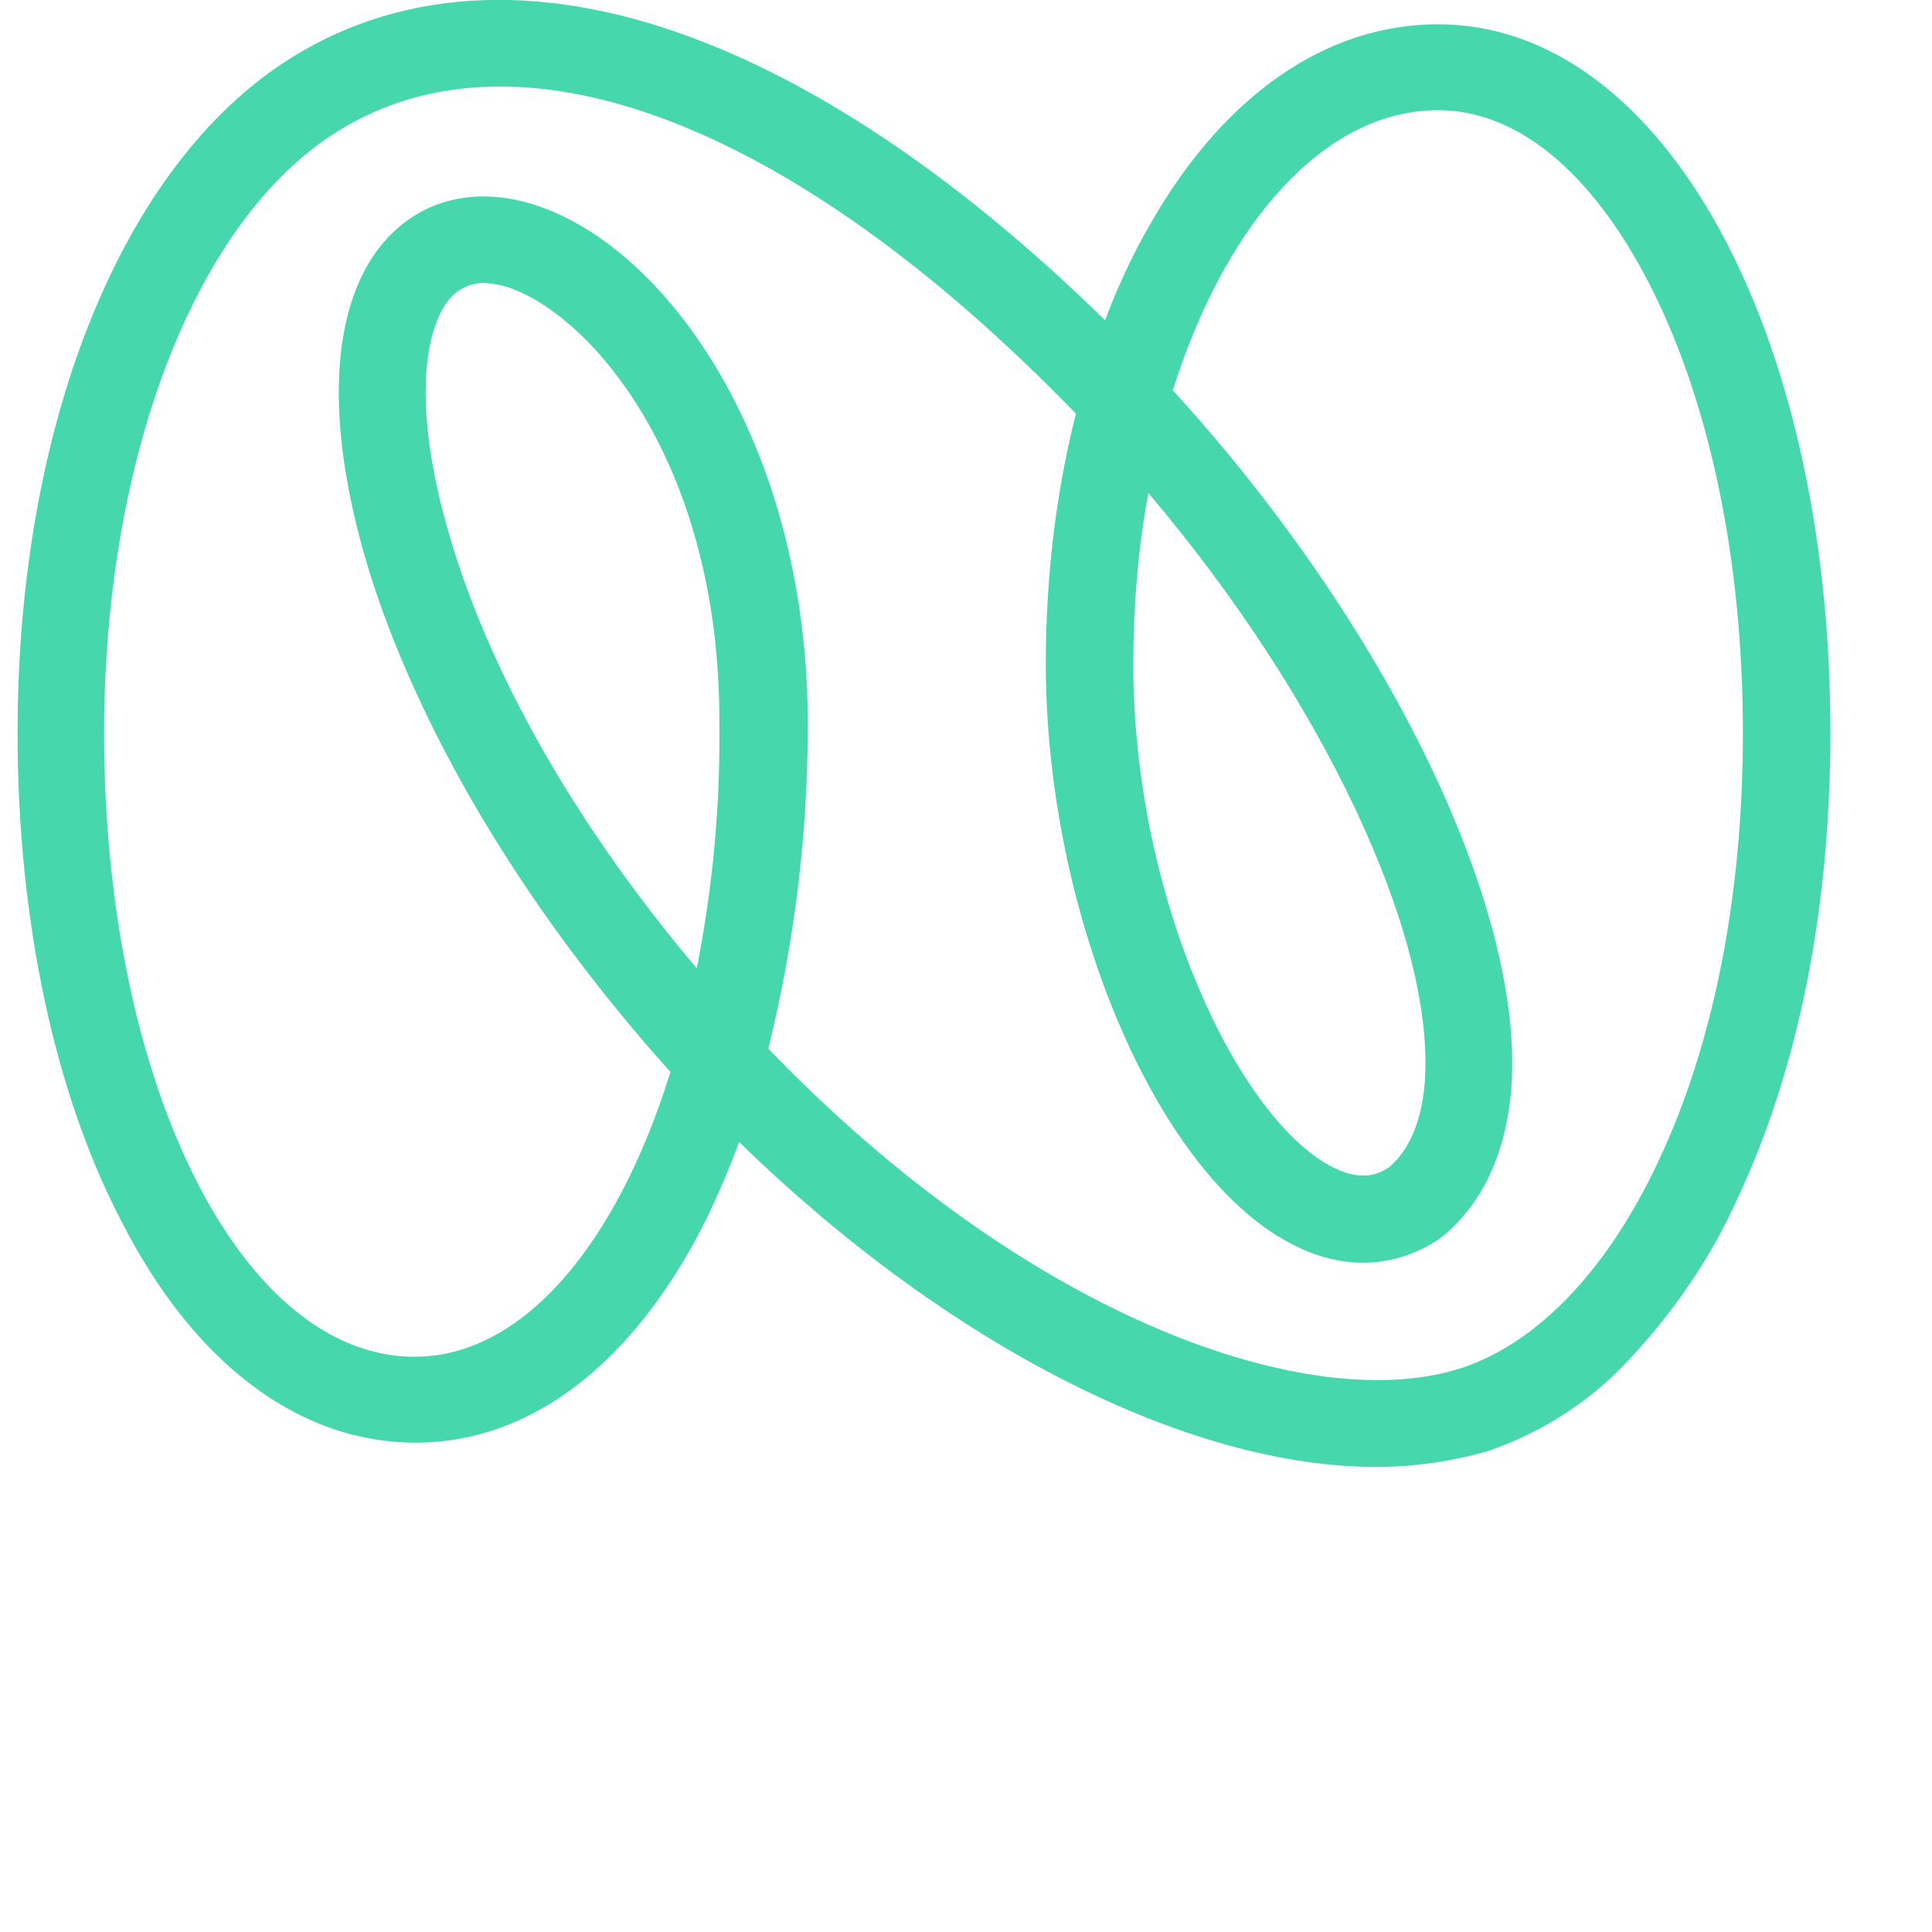 <svg xmlns="http://www.w3.org/2000/svg" width="55" height="55" fill="none" viewBox="0 0 55 55"><g clip-path="url(#clip0)"><path fill="#47D7AC" d="M39.173 41.761C33.816 41.761 26.987 38.305 21.041 32.51C20.774 33.254 20.452 33.972 20.131 34.663C18.069 38.81 15.123 41.07 11.829 41.07C8.534 41.07 5.535 38.837 3.473 34.796C1.544 31.128 0.5 26.157 0.5 20.867C0.5 12.228 3.366 4.944 7.999 1.834C11.213 -0.319 15.257 -0.585 19.676 1.063C23.425 2.446 27.469 5.21 31.459 9.118C31.808 8.187 32.236 7.257 32.745 6.38C34.834 2.711 37.753 0.691 40.94 0.691C47.314 0.691 52.108 9.357 52.108 20.867C52.108 25.865 51.197 30.437 49.457 34.132C48.707 35.806 47.662 37.322 46.404 38.677C45.306 39.873 43.913 40.777 42.36 41.309C41.342 41.601 40.271 41.761 39.173 41.761ZM21.872 29.852C29.344 37.614 37.378 40.325 41.61 38.943C43.779 38.225 45.761 36.152 47.207 33.068C48.787 29.719 49.617 25.492 49.617 20.867C49.617 15.976 48.68 11.43 46.939 8.054C45.306 4.891 43.19 3.137 40.94 3.137C37.7 3.137 34.888 6.353 33.388 11.111C39.414 17.704 43.377 25.758 43.029 30.915C42.895 32.776 42.226 34.238 41.074 35.195L40.967 35.275C39.681 36.125 38.182 36.178 36.709 35.381C32.879 33.361 29.772 25.944 29.772 18.9C29.772 16.508 30.04 14.115 30.629 11.776C22.488 3.376 14.56 0.425 9.391 3.881C5.481 6.486 2.964 13.158 2.964 20.867C2.964 30.835 6.847 38.624 11.802 38.624C14.882 38.624 17.56 35.434 19.086 30.517C15.123 26.104 12.123 21.186 10.623 16.614C9.177 12.148 9.338 8.533 11.079 6.725C12.204 5.556 13.864 5.263 15.632 5.981C19.274 7.443 22.997 12.946 22.997 20.628C22.997 23.738 22.622 26.822 21.872 29.852ZM32.691 14.035C32.397 15.63 32.263 17.279 32.263 18.9C32.263 25.572 35.236 31.792 37.887 33.201C38.691 33.627 39.199 33.467 39.547 33.228C40.137 32.723 40.485 31.872 40.565 30.756C40.833 26.582 37.592 19.804 32.691 14.035ZM13.784 8.054C13.435 8.054 13.114 8.187 12.873 8.427C12.07 9.251 11.641 11.696 12.98 15.843C14.212 19.671 16.622 23.765 19.836 27.566C20.292 25.253 20.506 22.941 20.479 20.601C20.506 13.291 16.944 9.171 14.694 8.267C14.4 8.134 14.105 8.081 13.784 8.054Z"/></g><defs><clipPath id="clip0"><rect width="90.304" height="42" fill="#fff" transform="translate(0.5)"/></clipPath></defs></svg>